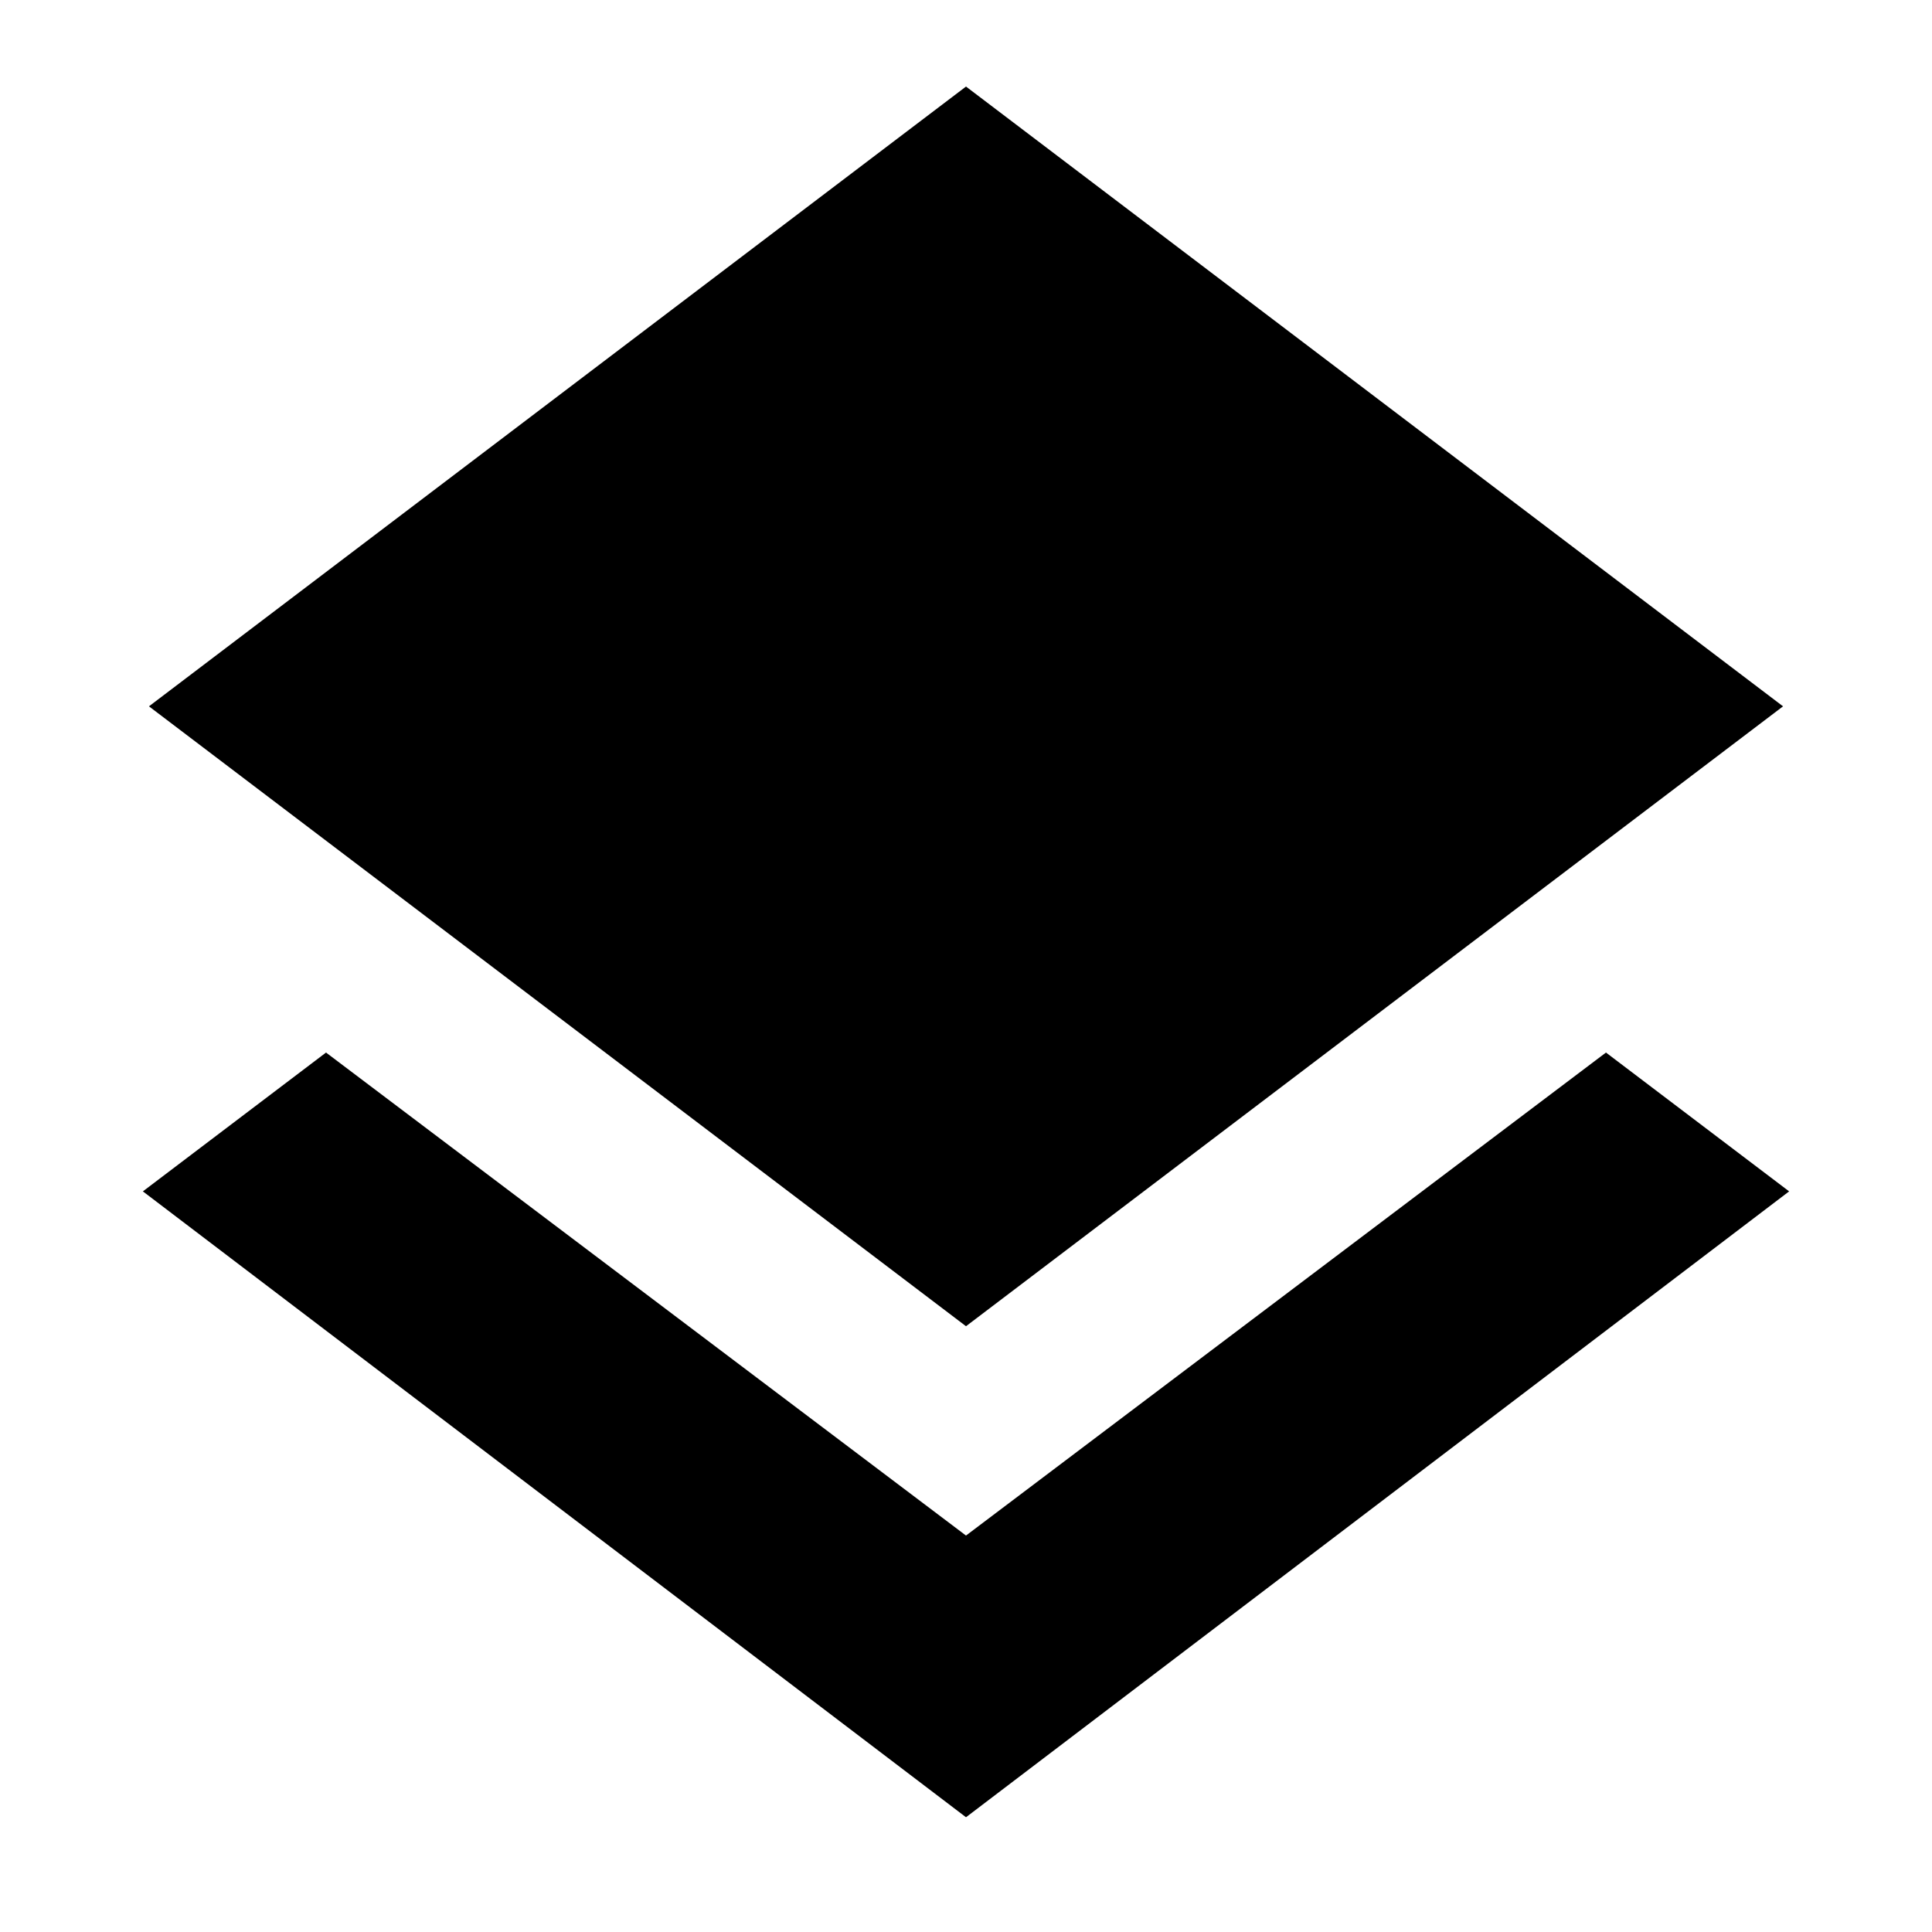 <svg xmlns="http://www.w3.org/2000/svg" height="20" width="20"><path d="M10 18.812 1.479 12.333 3.375 10.896 10 15.896 16.625 10.896 18.521 12.333ZM10 13.729 1.542 7.312 10 0.896 18.458 7.312Z"/></svg>